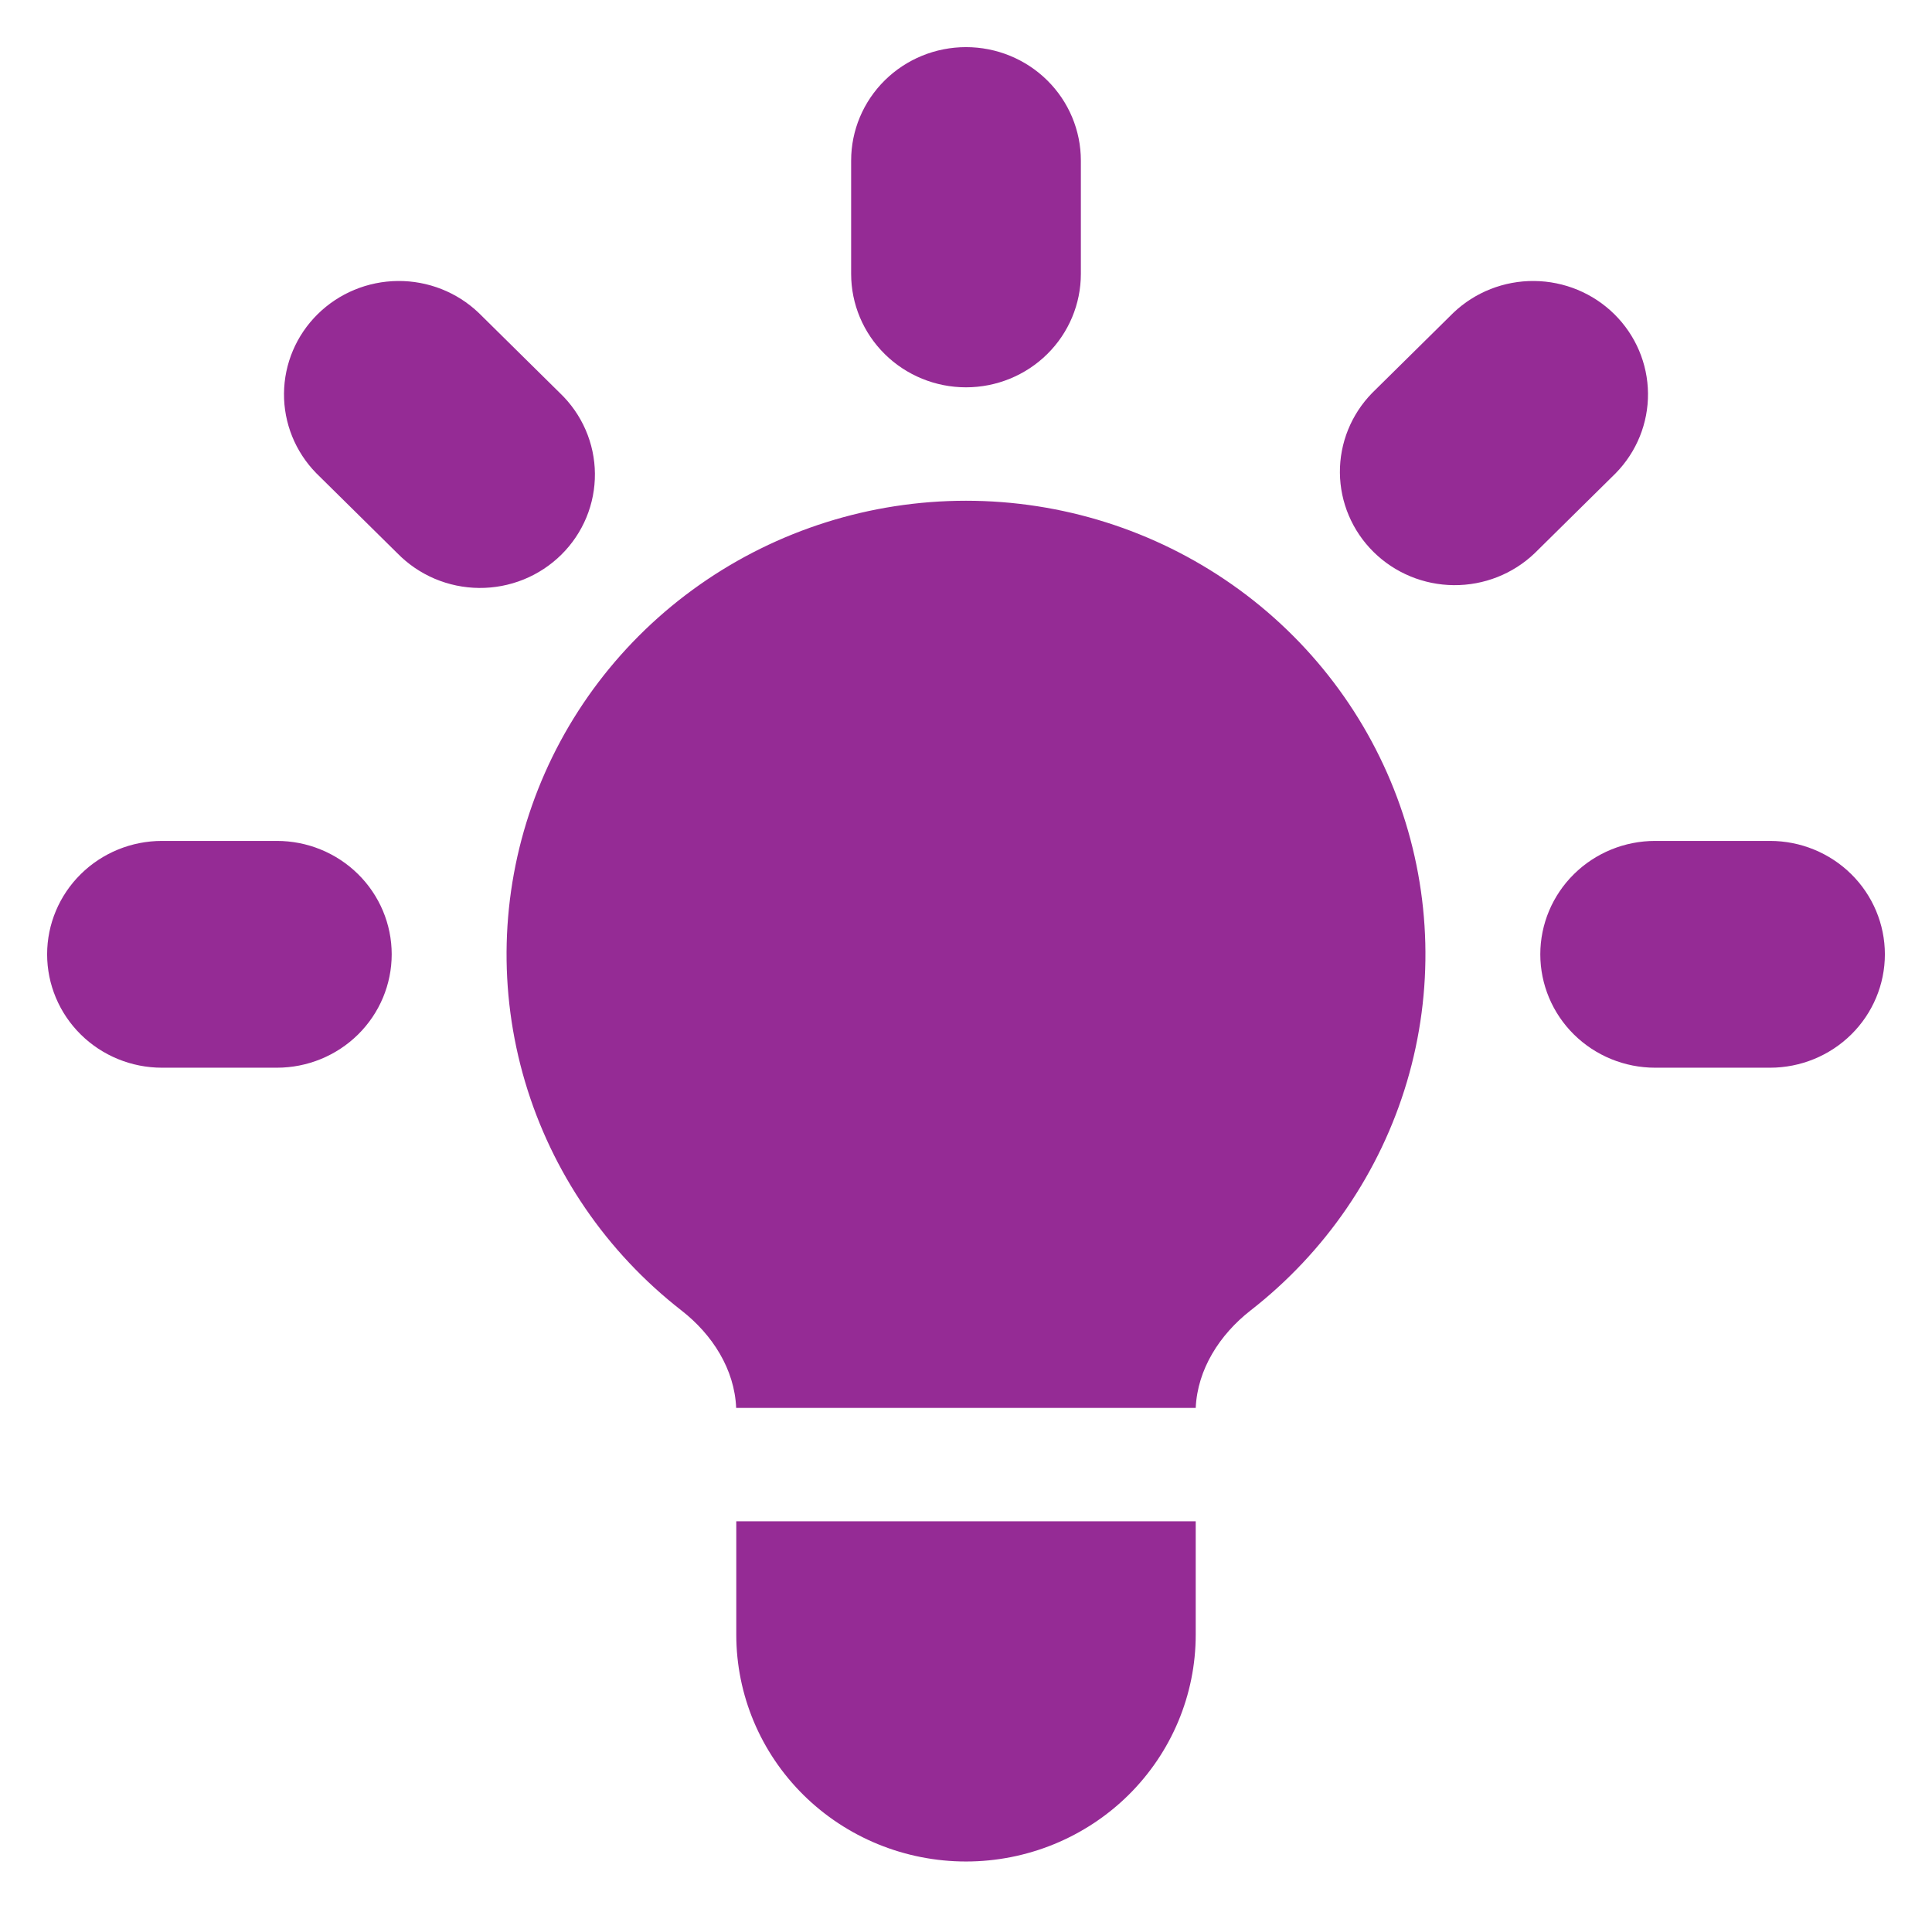 <svg width="164" height="162" viewBox="0 0 164 162" fill="none" xmlns="http://www.w3.org/2000/svg">
<g filter="url(#filter0_d_418_38)">
<path d="M91.75 9.625C91.75 7.072 90.723 4.624 88.894 2.819C87.066 1.014 84.586 0 82 0C79.414 0 76.934 1.014 75.106 2.819C73.277 4.624 72.25 7.072 72.25 9.625V19.25C72.25 21.803 73.277 24.251 75.106 26.056C76.934 27.861 79.414 28.875 82 28.875C84.586 28.875 87.066 27.861 88.894 26.056C90.723 24.251 91.75 21.803 91.75 19.25V9.625ZM137.156 36.161C138.932 34.346 139.915 31.915 139.892 29.391C139.87 26.867 138.845 24.453 137.037 22.669C135.229 20.884 132.784 19.872 130.227 19.85C127.671 19.828 125.208 20.798 123.369 22.551L116.476 29.356C114.7 31.172 113.717 33.603 113.739 36.127C113.762 38.65 114.787 41.064 116.595 42.849C118.402 44.633 120.848 45.646 123.404 45.667C125.961 45.689 128.424 44.719 130.262 42.966L137.156 36.161ZM160 77C160 79.553 158.973 82.001 157.144 83.806C155.316 85.611 152.836 86.625 150.25 86.625H140.5C137.914 86.625 135.434 85.611 133.606 83.806C131.777 82.001 130.75 79.553 130.75 77C130.75 74.447 131.777 71.999 133.606 70.194C135.434 68.389 137.914 67.375 140.5 67.375H150.25C152.836 67.375 155.316 68.389 157.144 70.194C158.973 71.999 160 74.447 160 77ZM33.737 42.966C34.637 43.885 35.713 44.618 36.902 45.123C38.092 45.627 39.371 45.893 40.666 45.904C41.96 45.915 43.244 45.672 44.443 45.188C45.641 44.704 46.729 43.989 47.645 43.085C48.56 42.182 49.284 41.107 49.775 39.924C50.265 38.741 50.511 37.474 50.5 36.196C50.489 34.918 50.22 33.655 49.709 32.48C49.198 31.306 48.455 30.244 47.524 29.356L40.631 22.551C38.792 20.798 36.329 19.828 33.773 19.85C31.216 19.872 28.771 20.884 26.963 22.669C25.155 24.453 24.13 26.867 24.108 29.391C24.085 31.915 25.068 34.346 26.844 36.161L33.737 42.966ZM33.25 77C33.25 79.553 32.223 82.001 30.394 83.806C28.566 85.611 26.086 86.625 23.5 86.625H13.75C11.164 86.625 8.684 85.611 6.856 83.806C5.027 82.001 4 79.553 4 77C4 74.447 5.027 71.999 6.856 70.194C8.684 68.389 11.164 67.375 13.75 67.375H23.5C26.086 67.375 28.566 68.389 30.394 70.194C32.223 71.999 33.25 74.447 33.25 77ZM62.5 134.75V125.125H101.5V134.75C101.5 139.855 99.445 144.752 95.789 148.362C92.132 151.972 87.172 154 82 154C76.828 154 71.868 151.972 68.211 148.362C64.555 144.752 62.5 139.855 62.5 134.75ZM101.5 115.5C101.646 112.227 103.528 109.282 106.151 107.232C112.514 102.278 117.156 95.489 119.432 87.81C121.707 80.132 121.502 71.944 118.846 64.385C116.19 56.826 111.215 50.272 104.611 45.633C98.008 40.995 90.105 38.502 82 38.502C73.895 38.502 65.992 40.995 59.389 45.633C52.785 50.272 47.81 56.826 45.154 64.385C42.498 71.944 42.293 80.132 44.568 87.81C46.844 95.489 51.486 102.278 57.849 107.232C60.482 109.282 62.354 112.227 62.49 115.5H101.51H101.5Z" fill="#952B95"/>
</g>
<defs>
<filter id="filter0_d_418_38" x="0" y="0" width="164" height="162" filterUnits="userSpaceOnUse" color-interpolation-filters="sRGB">
<feFlood flood-opacity="0" result="BackgroundImageFix"/>
<feColorMatrix in="SourceAlpha" type="matrix" values="0 0 0 0 0 0 0 0 0 0 0 0 0 0 0 0 0 0 127 0" result="hardAlpha"/>
<feOffset dy="4"/>
<feGaussianBlur stdDeviation="2"/>
<feComposite in2="hardAlpha" operator="out"/>
<feColorMatrix type="matrix" values="0 0 0 0 0 0 0 0 0 0 0 0 0 0 0 0 0 0 0.25 0"/>
<feBlend mode="normal" in2="BackgroundImageFix" result="effect1_dropShadow_418_38"/>
<feBlend mode="normal" in="SourceGraphic" in2="effect1_dropShadow_418_38" result="shape"/>
</filter>
</defs>
</svg>
